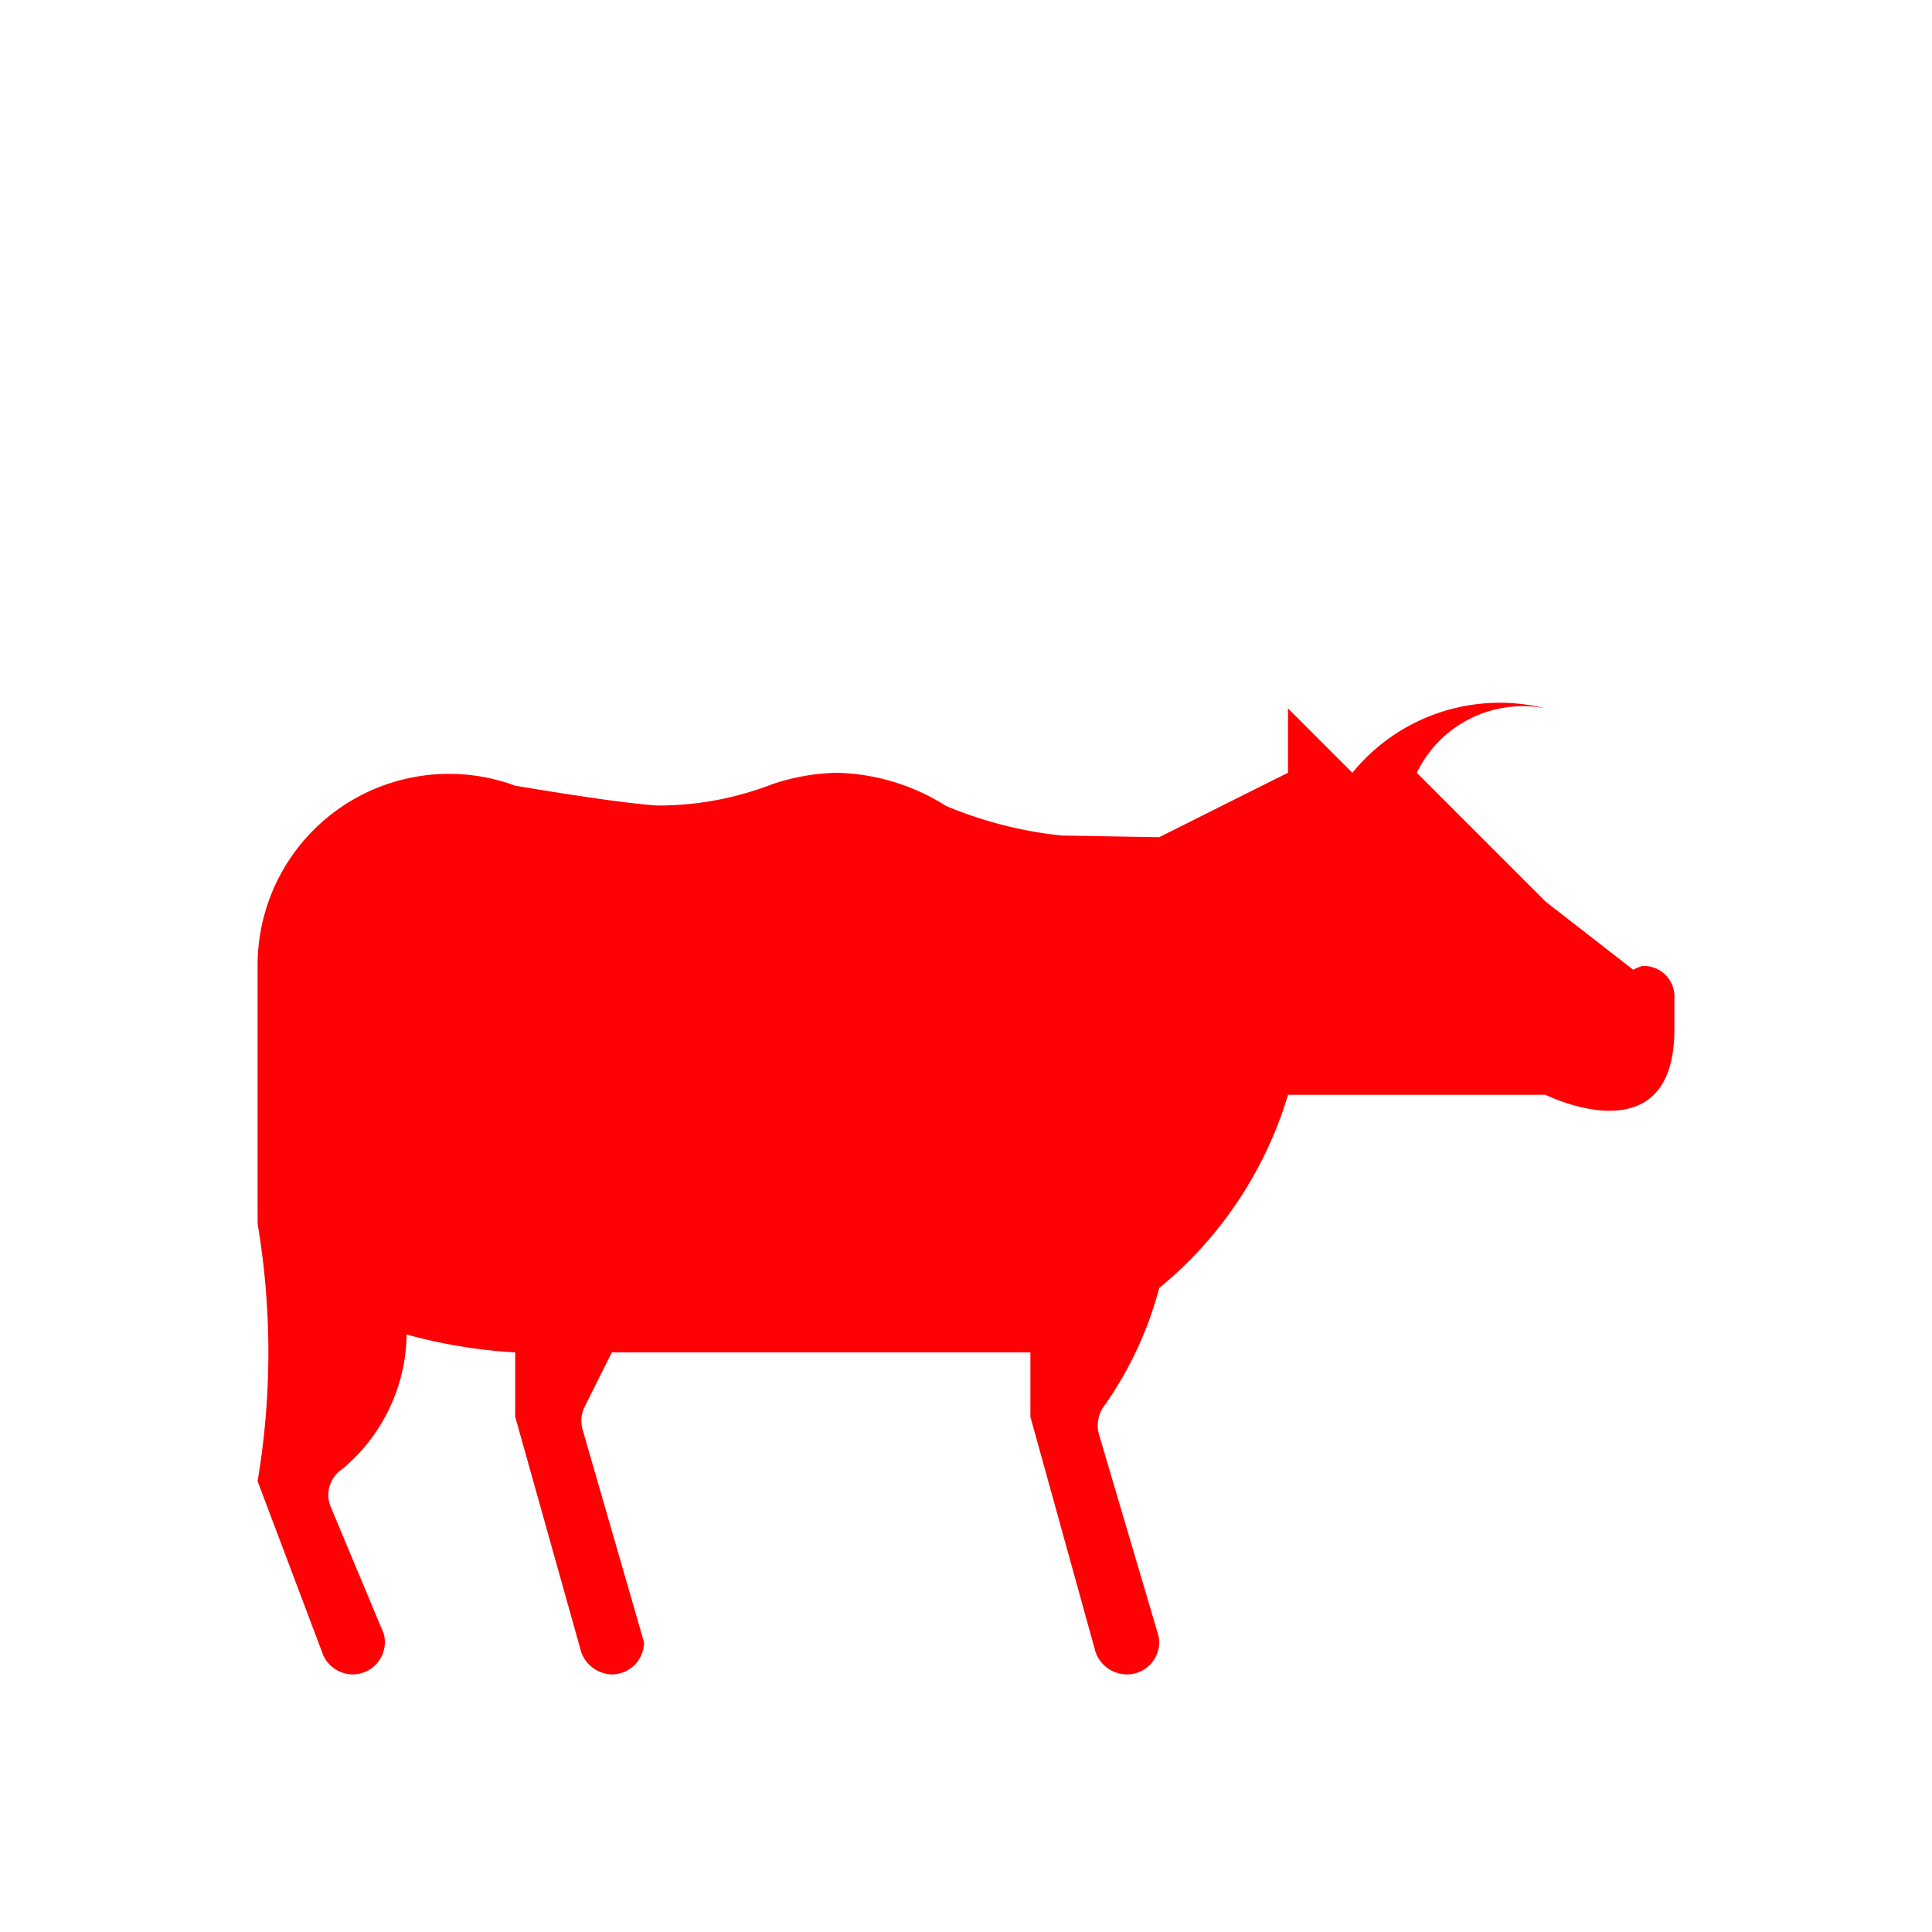 <svg xmlns="http://www.w3.org/2000/svg" viewBox="0 0 15 15" height="15" width="15"><title>slaughterhouse-11.svg</title><rect fill="none" x="0" y="0" width="15" height="15"></rect><path fill="#ff0004" transform="translate(2 2)" d="M11,5.75v.241C11,7,10,6.5,10,6.5H8A3.081,3.081,0,0,1,7,8a2.848,2.848,0,0,1-.416.9.26.26,0,0,0-.05.242l.458,1.55A.227.227,0,0,1,7,10.75a.25.25,0,0,1-.25.25.259.259,0,0,1-.244-.173L6,9V8.5H2.75l-.21.42a.25.25,0,0,0-.02.168L3,10.75a.25.25,0,0,1-.25.25.26.26,0,0,1-.237-.172L2,9V8.5a4.013,4.013,0,0,1-.843-.139,1.383,1.383,0,0,1-.5,1.045.242.242,0,0,0-.094.282l.414.99a.213.213,0,0,1,.011.072.25.25,0,0,1-.25.25.253.253,0,0,1-.228-.148L0,9.5a6.031,6.031,0,0,0,0-2v-2A1.486,1.486,0,0,1,2,4.1s.768.132,1.1.154A2.457,2.457,0,0,0,4,4.087,1.666,1.666,0,0,1,4.5,4a1.648,1.648,0,0,1,.844.257,3.166,3.166,0,0,0,.9.23L7,4.5s.966-.484,1-.5V3.5l.5.5A1.474,1.474,0,0,1,10,3.5.914.914,0,0,0,9,4l1,1,.68.529a.425.425,0,0,1,.07-.029A.238.238,0,0,1,11,5.75Z"></path></svg>